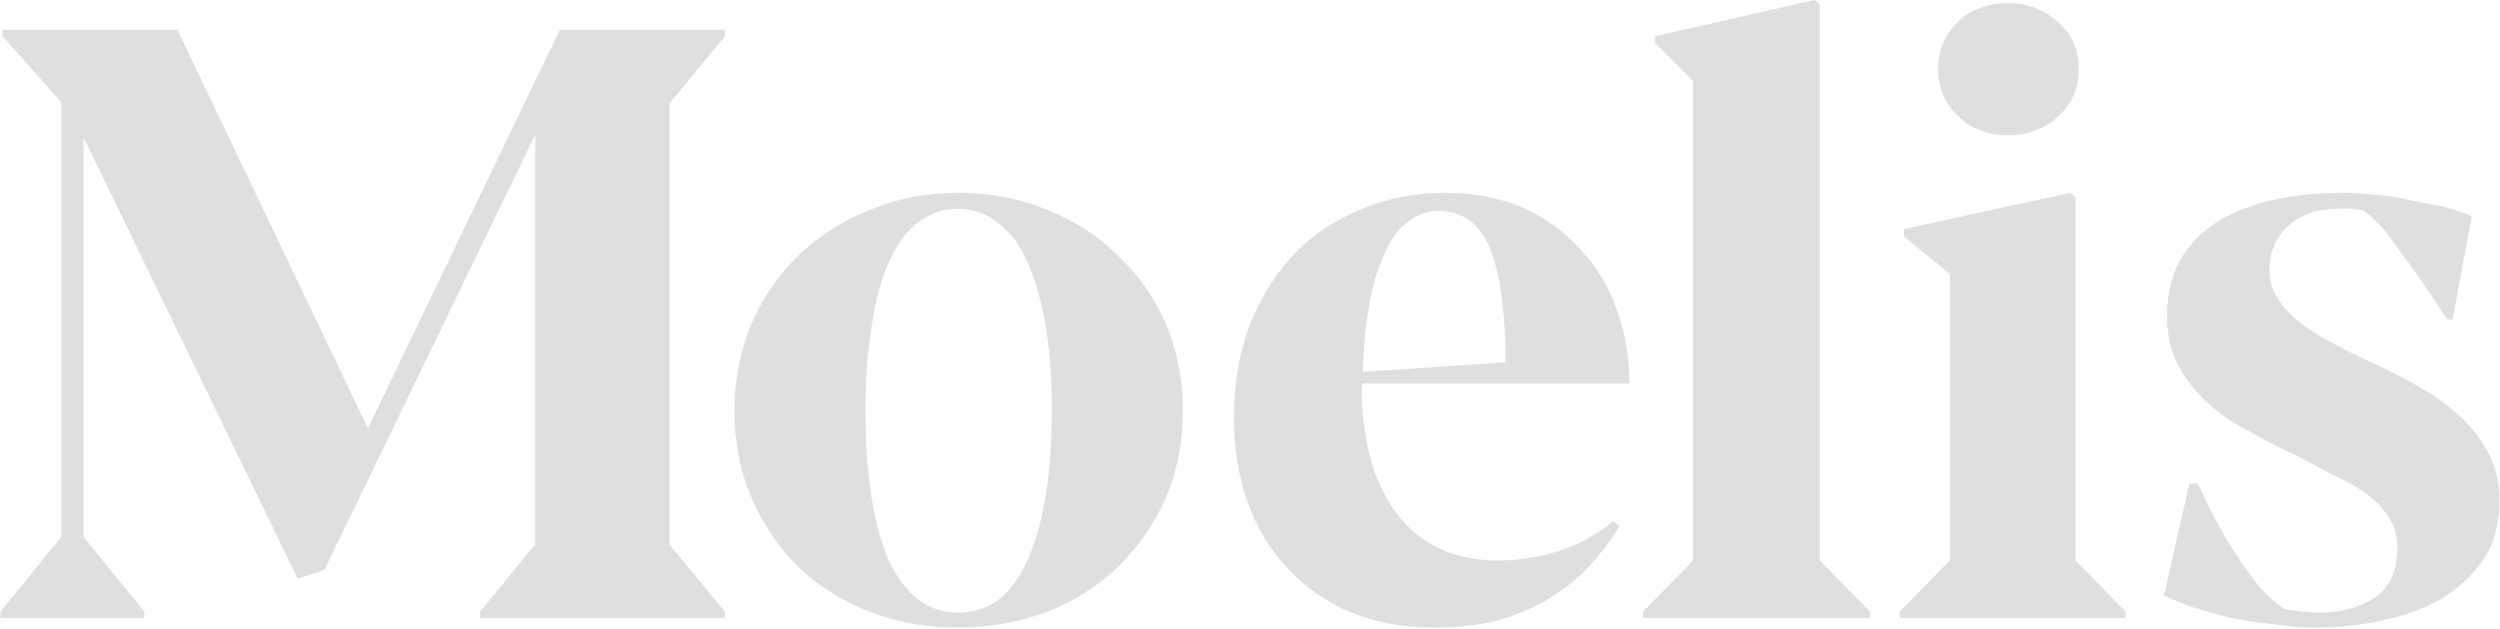 <svg version="1.2" xmlns="http://www.w3.org/2000/svg" viewBox="0 0 1543 388" width="1543" height="388">
	<title>Moelis-Sustainability-Report-2023-1-pdf-svg</title>
	<defs>
		<clipPath clipPathUnits="userSpaceOnUse" id="cp1">
			<path d="m-5444.66-4116.75h8047.15v10416.82h-8047.15z"/>
		</clipPath>
	</defs>
	<style>
		.s0 { fill: #dfdfde } 
	</style>
	<g id="Clip-Path: Page 1" clip-path="url(#cp1)">
		<g id="Page 1">
			<path id="Path 13" class="s0" d="m345.5 18.4l-118.4 246-117.6-246h-107.9v4l36.2 40.7v268.3l-37.5 46.1v3.9h88.8v-3.9l-37.5-46.1v-246.6l132.1 272.3 16.5-5.3 130.2-268.9v253.1l-34.2 41.5v3.9h151.2v-3.9l-34.2-41.5v-272.2l34.2-41.4v-4z"/>
			<path id="Path 14" fill-rule="evenodd" class="s0" d="m591.4 387.3q-29.6 0-54.6-9.8-25.6-9.9-44.1-27.6-18.4-18.5-28.9-42.8-10.5-24.3-10.5-53.9 0-28.3 10.5-53.3 10.5-24.3 28.9-42.1 19.1-18.4 44.1-28.2 25-10.6 54.6-10.6 29.5 0 55.2 10.6 25 9.8 43.4 28.2 19 17.8 29.6 42.1 10.5 25 10.5 53.3 0 29.6-10.5 53.9-10.6 24.3-29.6 42.8-18.4 17.7-43.4 27.6-25.7 9.8-55.2 9.8zm0-9.2q13.8 0 24.9-7.9 10.6-8.5 17.8-24.3 7.2-15.8 11.2-39.4 3.9-23.1 3.9-53.3 0-29.6-3.9-52.6-4-23-11.2-38.8-7.2-16.5-18.4-24.4-10.5-8.5-24.3-8.5-13.8 0-25 8.5-10.5 7.9-17.8 24.4-7.2 15.8-10.5 38.8-3.9 23-3.9 52.6 0 59.8 14.4 92.7 15.1 32.2 42.8 32.2zm408.2-53.2q-9.2 14.4-20.3 26.3-11.2 11.2-25.7 19.7-13.8 7.9-30.9 12.5-17.1 3.9-38.1 3.9-27.6 0-50.6-9.2-23.1-9.8-38.8-26.9-16.5-17.1-25-40.8-8.6-23.7-8.6-52 0-30.9 9.2-56.5 9.9-25.7 27-44.1 17.1-18.4 41.4-28.2 24.3-10.6 52.6-10.6 27 0 48 9.2 21 9.2 35.5 25.7 15.1 15.8 22.4 36.8 7.9 21.7 7.9 46h-164.4q-0.7 1.4-0.7 3.3v3.3q1.3 49.3 23.7 76.3 21.7 26.3 60.5 26.3 11.2 0 21.7-2 10.5-1.9 19.7-5.2 9.2-3.3 16.4-7.9 7.3-4 13.2-9.2zm-111.8-194.7q-10.5 0-19.7 7.3-8.5 6.5-13.8 19.7-5.9 12.5-9.2 30.9-3.3 18.4-4 41.4l88.1-5.9q0-24.3-2.6-42.1-2.6-17.7-7.2-28.9-5.3-11.9-13.2-17.1-7.9-5.3-18.4-5.3zm235.4-127.6v343.3l30.9 31.6v3.9h-140v-3.9l30.9-31.6v-295.9l-23.7-23.7v-3.9l98.6-22.4zm157.8 119v224.3l30.9 31.6v3.9h-139.4v-3.9l30.9-31.6v-176.9l-28.3-23v-4.6l102.6-22.4zm2-78.9q0 9.2-3.3 16.4-3.3 7.3-9.2 12.5-5.9 6-13.8 8.6-7.9 3.3-17.1 3.3-9.9 0-17.8-3.3-7.9-2.6-13.1-8.6-5.9-5.2-9.2-12.5-3.3-7.2-3.3-16.4 0-9.2 3.3-16.4 3.3-7.3 9.2-13.2 5.2-5.3 13.1-7.9 7.9-3.3 17.8-3.3 9.2 0 17.1 3.3 7.9 3.3 13.8 8.6 5.9 5.2 9.2 12.5 3.3 7.8 3.3 16.4zm227.5 154.5q-6.6-9.8-13.2-19.7-6.6-9.9-13.1-18.4-6.6-9.2-12.5-17.1-6.6-7.2-12.5-11.8-2-0.7-6.6-1.4-3.9 0-7.9 0-11.2 0-19.1 2.7-8.5 3.3-13.8 8.5-5.9 5.3-8.5 12.5-2.6 6.6-2.6 14.5 0 9.9 5.2 17.1 4.6 7.9 13.2 14.5 7.9 6.5 19 12.4 11.2 6 23.7 11.9 15.1 6.6 28.9 14.5 14.5 7.8 26.3 18.4 11.2 9.8 18.4 23 7.3 13.1 7.3 30.2 0 19.8-8.6 34.2-9.2 14.5-24.3 24.4-15.1 9.8-35.5 14.4-21 5.3-44.7 5.3-12.5 0-26.3-2-13.2-1.3-26.3-3.9-12.5-3.3-23.7-6.6-10.5-3.9-17.7-7.2l15.7-69.1h5.3q4 9.2 9.9 20.4 5.9 11.2 12.5 21.7 7.2 11.2 15.1 21 7.9 9.3 16.4 14.5 4 0.7 9.9 1.3 6.6 0.7 11.2 0.7 13.8 0 23.6-4 9.2-3.2 14.5-8.5 5.9-5.9 7.9-13.2 2-6.5 2-14.4 0-10.6-4.7-17.8-4.6-7.9-13.1-14.5-8.5-6.5-20.4-11.8-11.2-5.9-23.6-12.5-14.5-6.6-28.3-14.5-14.5-7.2-25.7-17.1-11.8-10.5-19-23.6-7.3-13.2-7.3-30.9 0-19.8 7.9-34.2 7.9-14.5 22.4-23.7 14.4-9.2 34.2-13.8 20.4-4.6 44-4.6 9.2 0 20.4 1.3 10.5 0.7 21 3.3 10.6 2 20.4 3.9 9.9 2.7 17.8 5.9l-11.9 63.8z"/>
		</g>
	</g>
</svg>